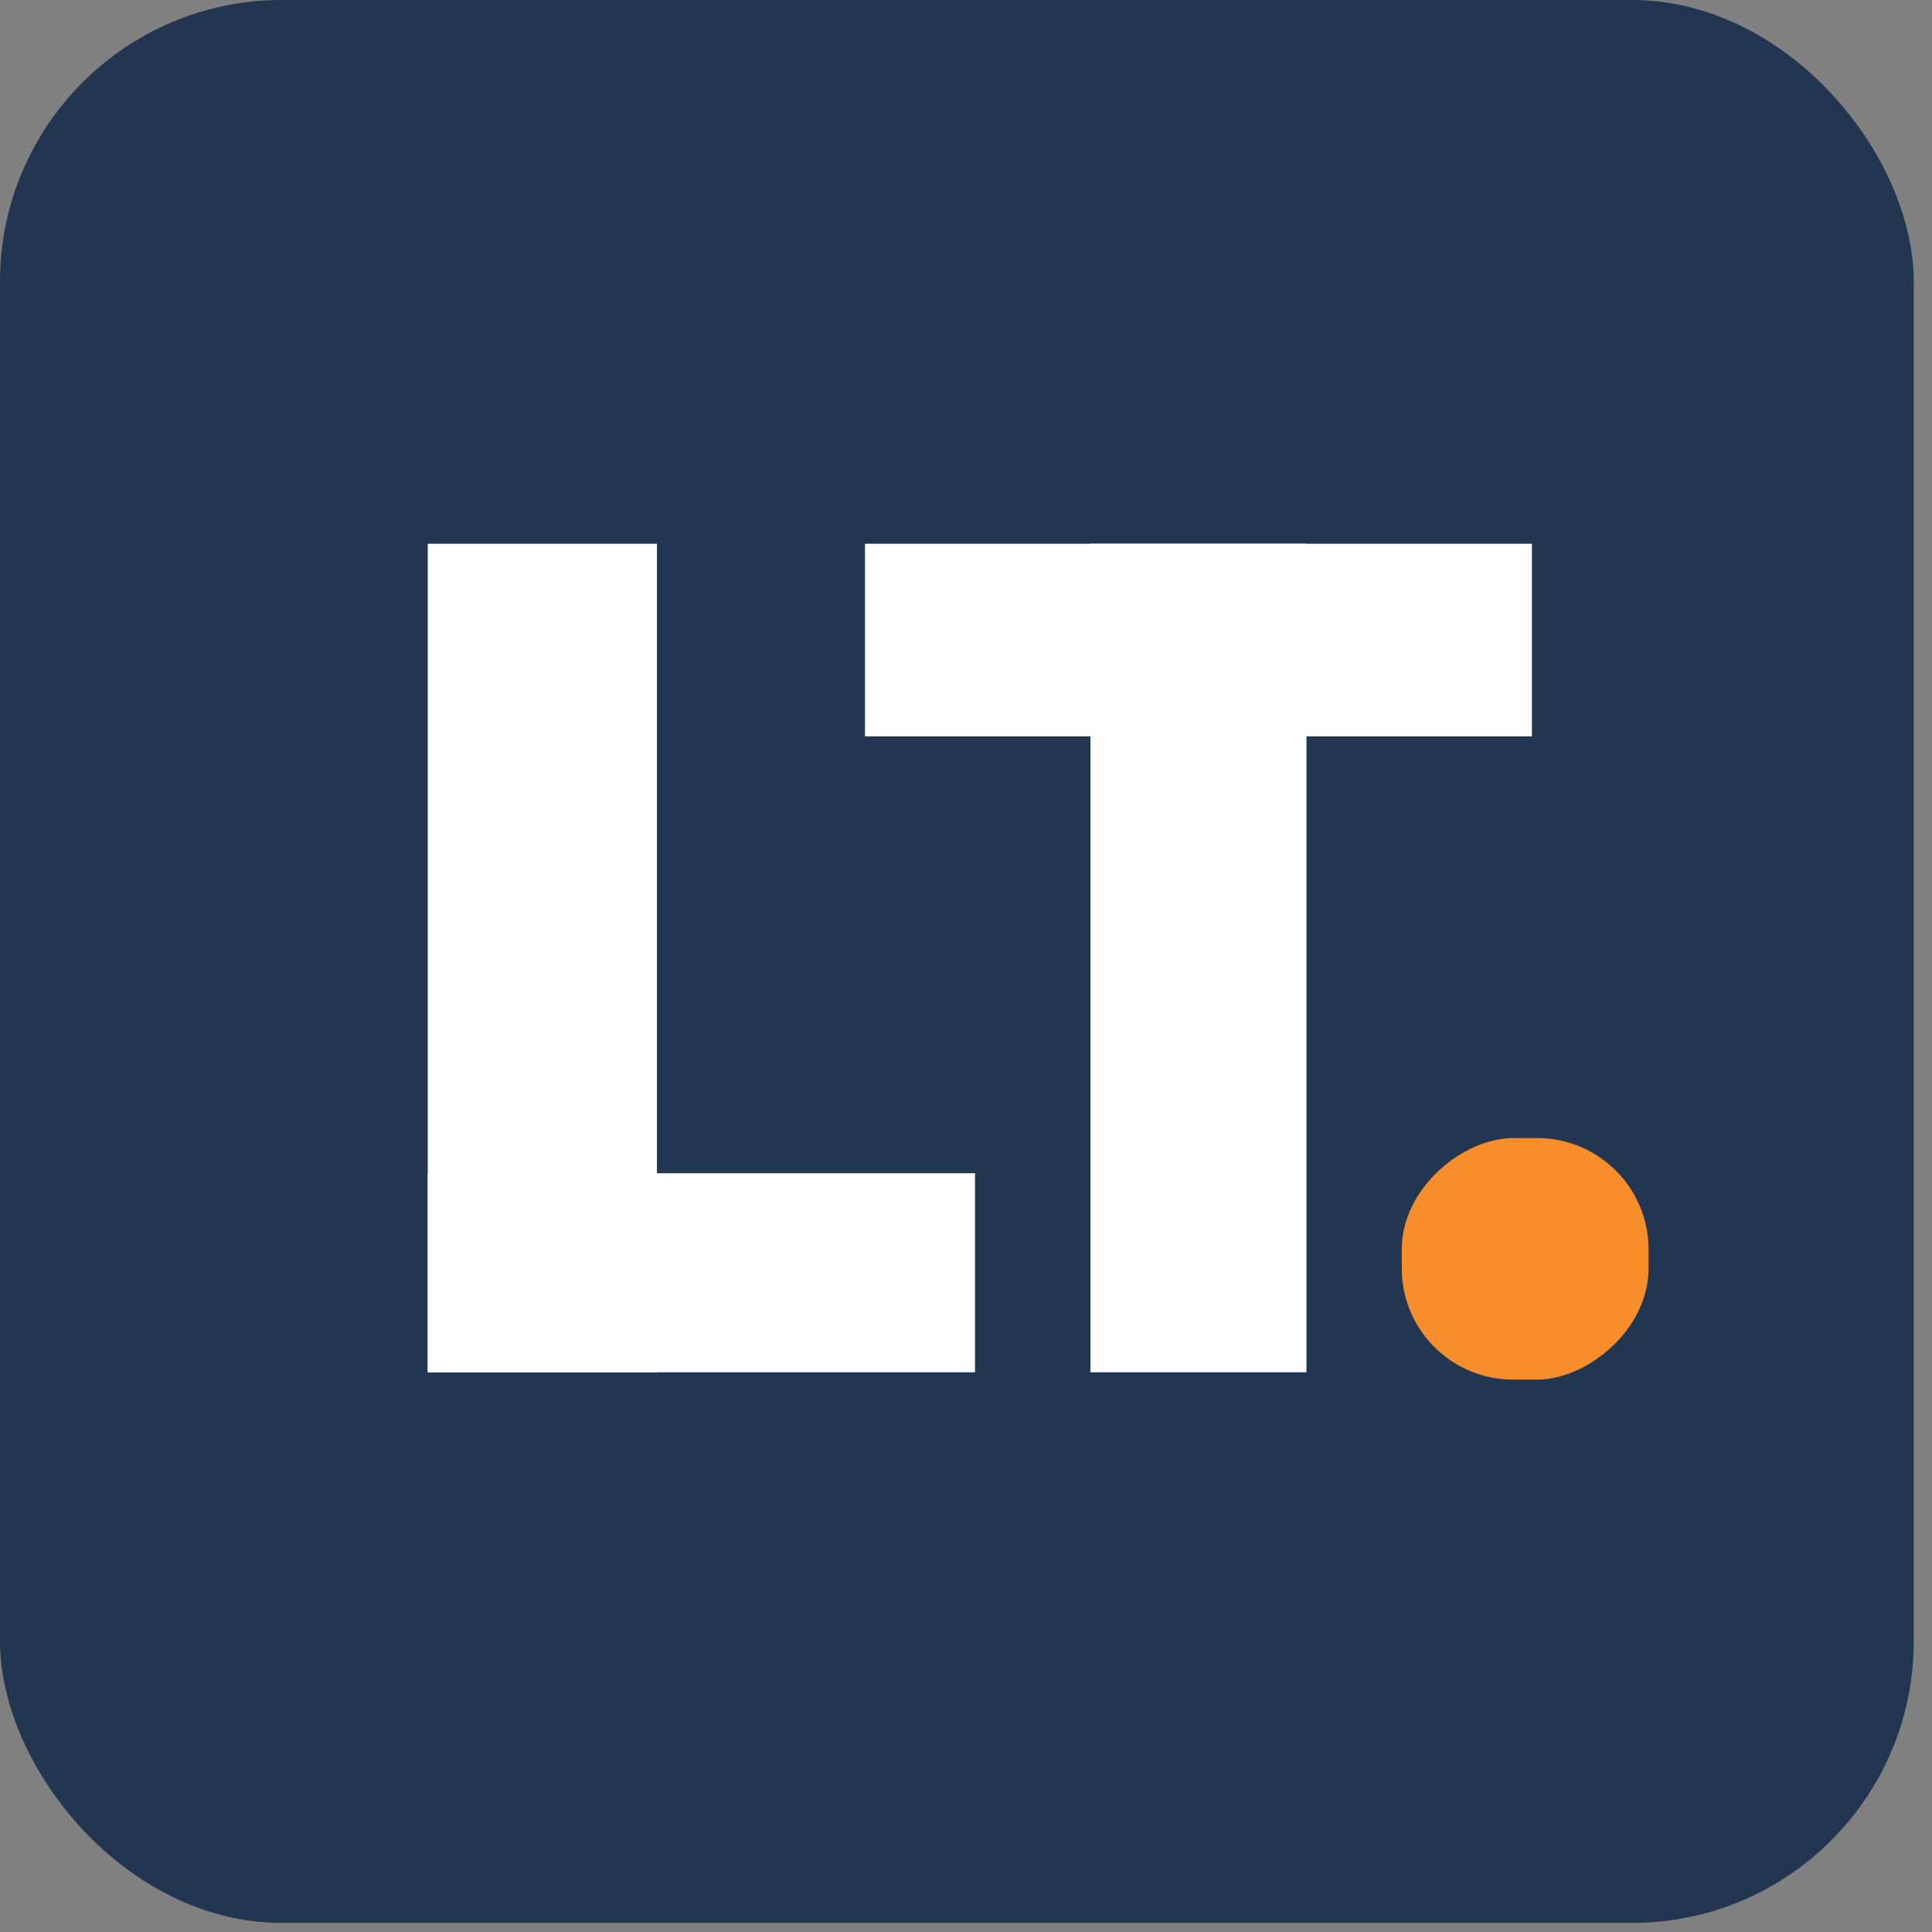 <svg width="59" height="59" viewBox="0 0 59 59" fill="none" xmlns="http://www.w3.org/2000/svg">
<rect x="0" y="0" width="59" height="59" fill="#808080" stroke="none"/>
<rect width="58.442" height="58.722" rx="8.6" fill="#223651"/>
<rect x="13.063" y="16.605" width="7" height="25.302" fill="white"/>
<rect x="33.3" y="16.605" width="6.597" height="25.302" fill="white"/>
<rect x="29.775" y="35.829" width="6.078" height="16.712" transform="rotate(90 29.775 35.829)" fill="white"/>
<rect x="46.782" y="16.605" width="5.881" height="20.367" transform="rotate(90 46.782 16.605)" fill="white"/>
<rect x="50.344" y="34.755" width="7.376" height="7.537" rx="3.4" transform="rotate(90 50.344 34.755)" fill="#F88D2B"/>
</svg>
